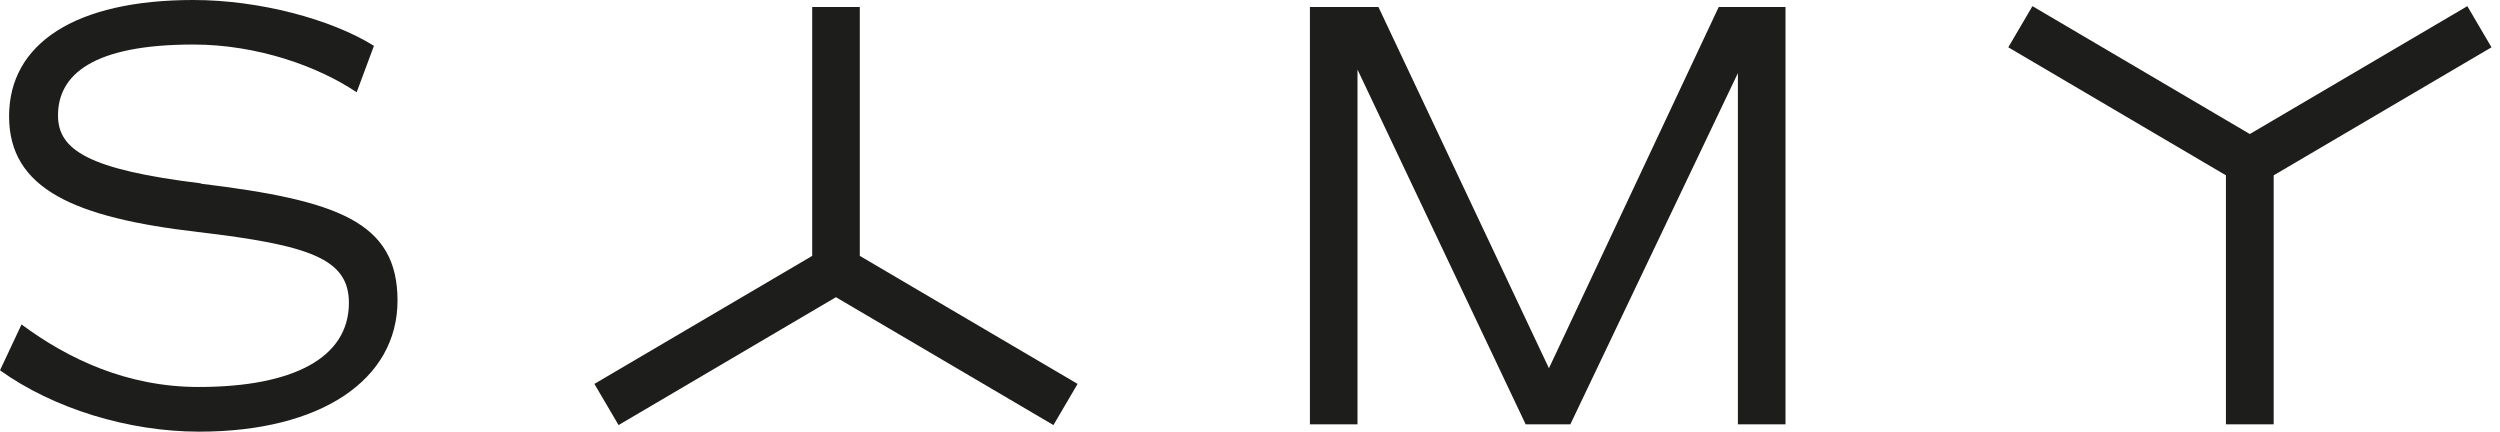 <svg width="139" height="24" viewBox="0 0 139 24" fill="none" xmlns="http://www.w3.org/2000/svg">
<path d="M11.181 10.196C4.919 9.431 3.225 8.339 3.225 6.417C3.225 4.162 5.147 2.476 10.75 2.476C14.333 2.476 17.713 3.705 19.83 5.131L20.791 2.549C18.405 1.059 14.398 0 10.75 0C4.186 0 0.505 2.419 0.505 6.466C0.505 10.514 4.153 12.102 11.011 12.9C17.241 13.633 19.399 14.39 19.399 16.841C19.399 19.887 16.312 21.516 11.043 21.516C7.069 21.516 3.787 19.961 1.197 18.039L0 20.588C2.948 22.705 7.126 24 11.068 24C17.892 24 22.102 21.084 22.102 16.711C22.102 12.338 18.788 11.141 11.165 10.212L11.181 10.196Z" fill="#1D1D1B"/>
<path d="M86.121 20.474L76.642 0.391H72.831V23.593H75.477V3.868L84.827 23.593H87.311L96.627 4.064V23.593H99.274V0.391H95.56L86.121 20.474Z" fill="#1D1D1B"/>
<path d="M47.805 0.391H45.158V14.227L33.048 21.345L34.392 23.634L46.477 16.524L58.571 23.634L59.914 21.345L47.805 14.227V0.391Z" fill="#1D1D1B"/>
<path d="M137.184 0.342L125.09 7.452L113.004 0.342L111.661 2.63L123.762 9.748V23.593H126.417V9.748L138.527 2.63L137.184 0.342Z" fill="#1D1D1B"/>
</svg>
